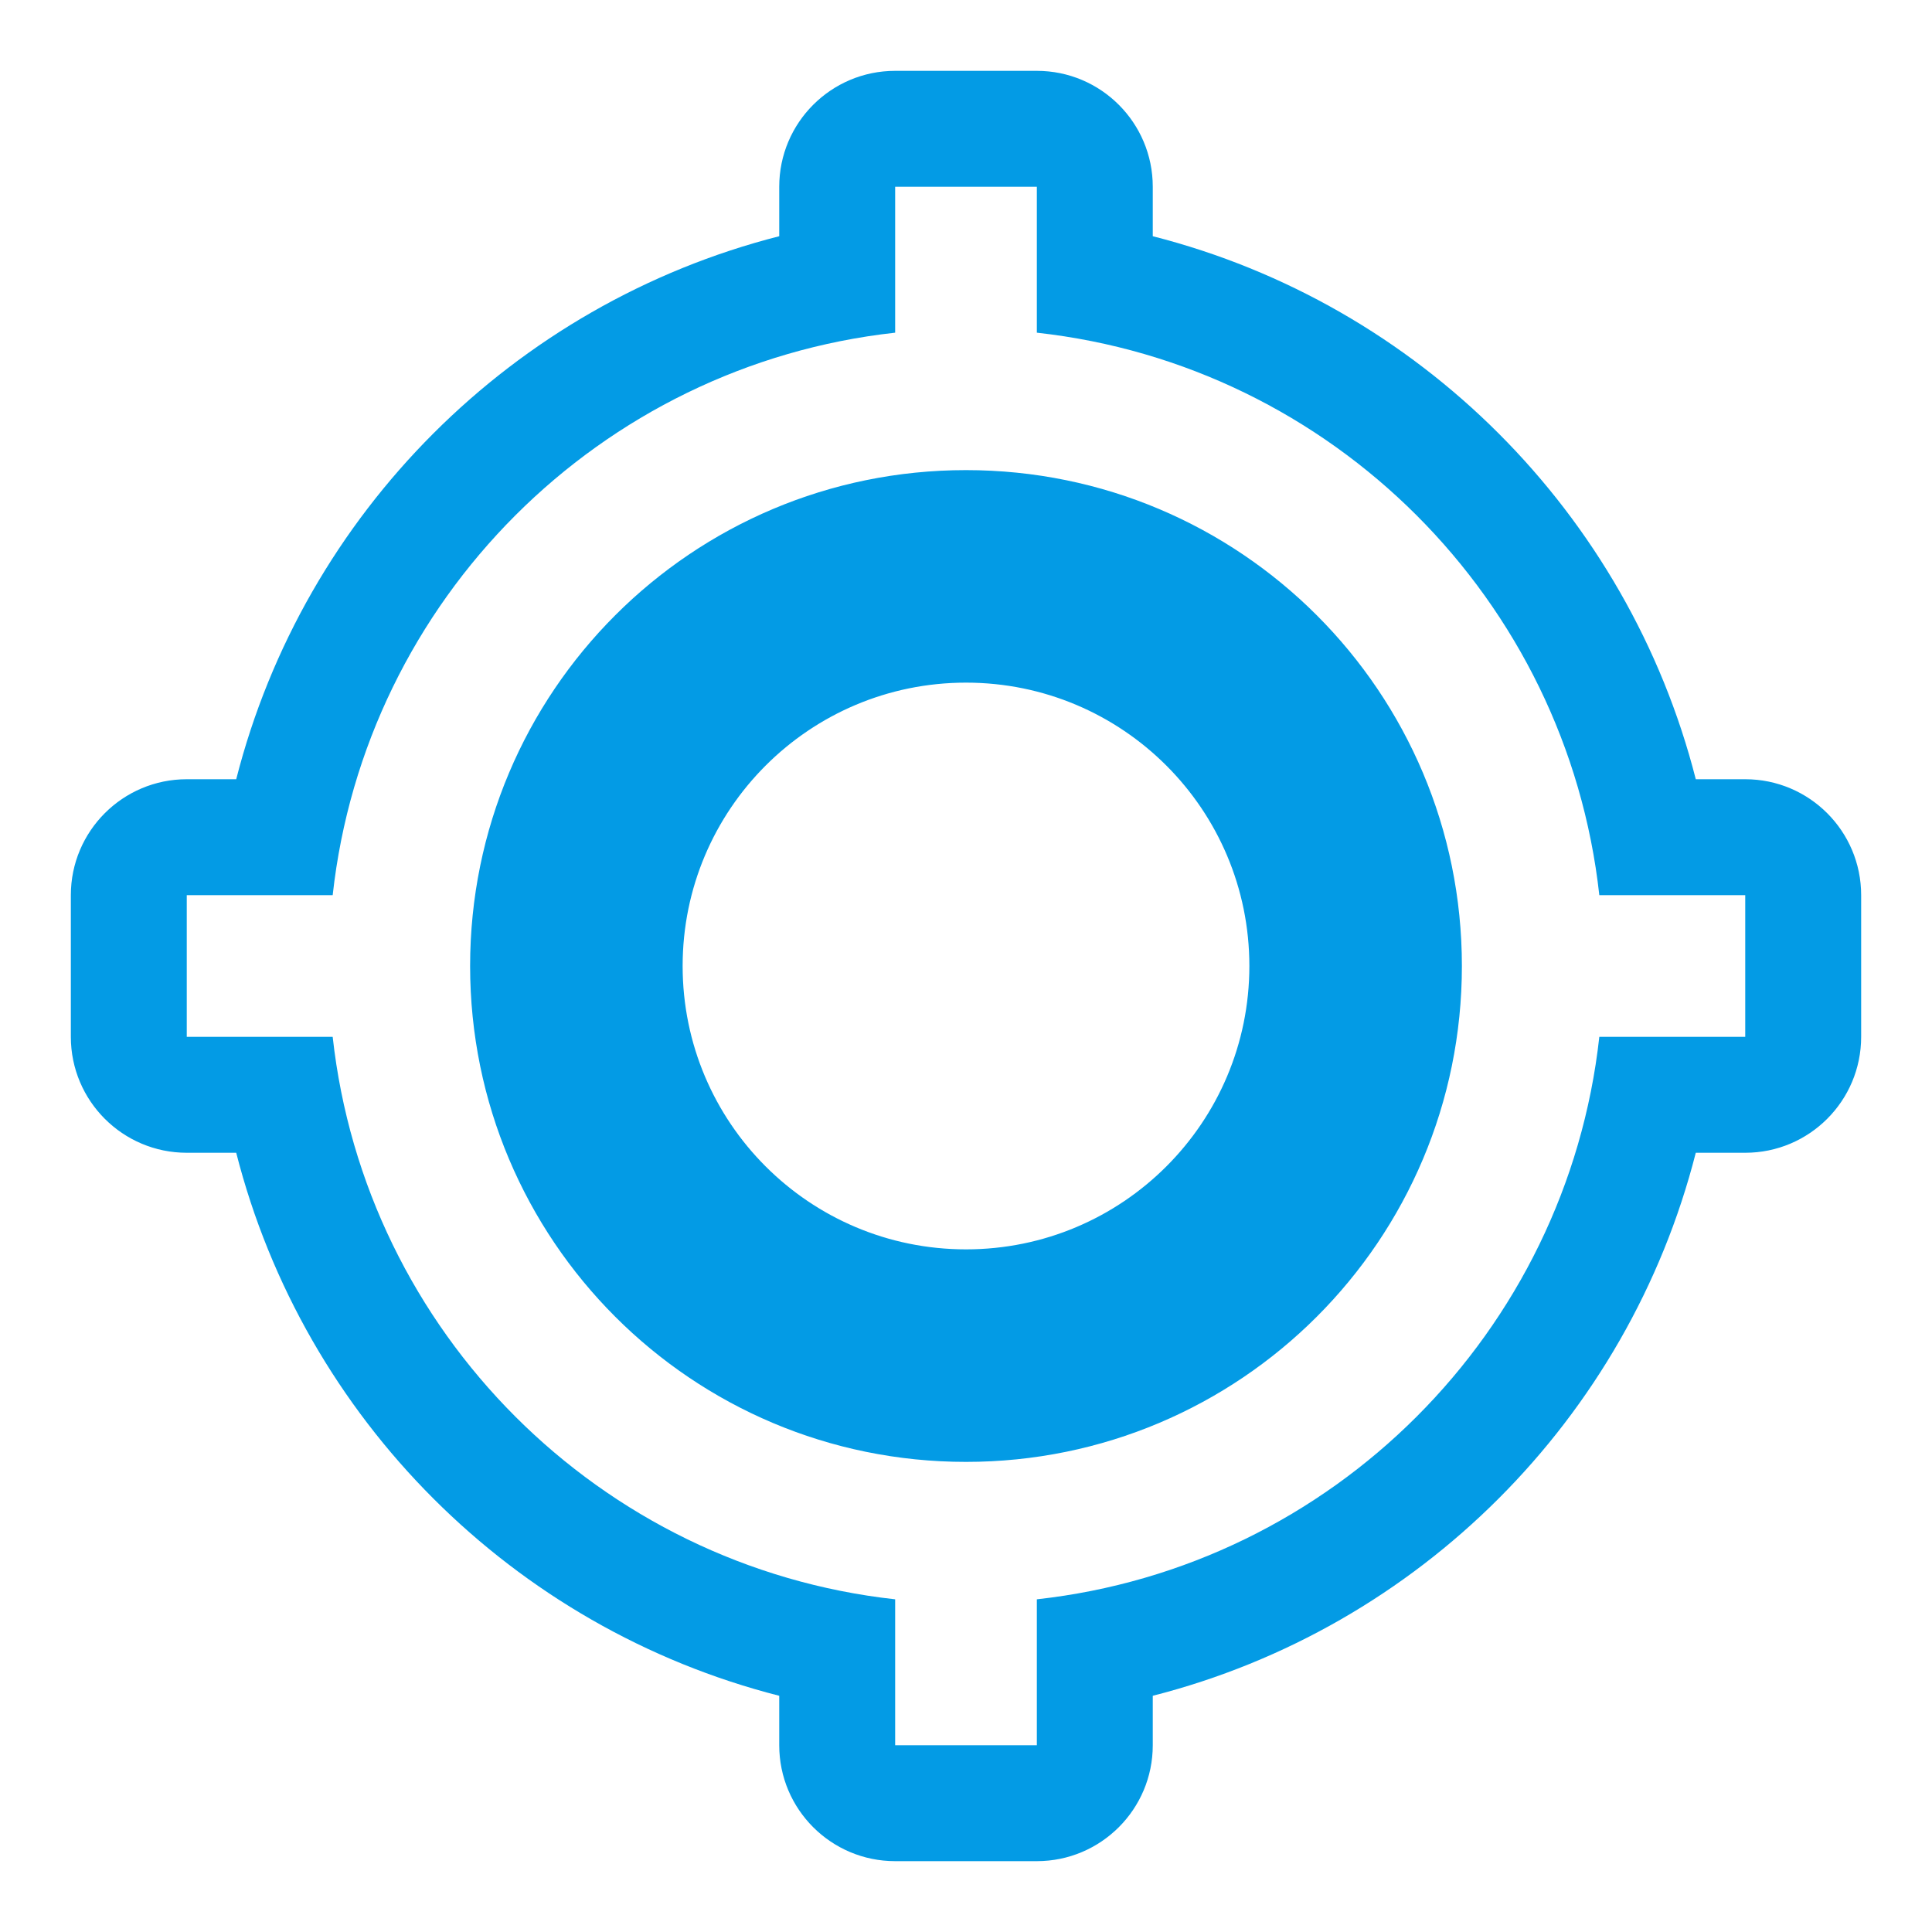 <svg version="1.1" xmlns="http://www.w3.org/2000/svg" xmlns:xlink="http://www.w3.org/1999/xlink" viewBox="0,0,1024,1024">
	<!-- Color names: teamapps-color-1 -->
	<desc>gps_fixed icon - Licensed under Apache License v2.0 (http://www.apache.org/licenses/LICENSE-2.0) - Created with Iconfu.com - Derivative work of Material icons (Copyright Google Inc.)</desc>
	<g fill="none" fill-rule="nonzero" style="mix-blend-mode: normal">
		<g color="#039be5" class="teamapps-color-1">
			<path d="M986.45,474.45v75.1c0,33.93 -27.51,61.44 -61.44,61.44h-26.21c-35.94,140.99 -146.83,251.87 -287.81,287.81v26.21c0,33.93 -27.51,61.44 -61.44,61.44h-75.1c-33.93,0 -61.44,-27.51 -61.44,-61.44v-26.21c-140.99,-35.94 -251.87,-146.83 -287.81,-287.81h-26.21c-33.93,0 -61.44,-27.51 -61.44,-61.44v-75.1c0,-33.93 27.51,-61.44 61.44,-61.44h26.21c35.94,-140.99 146.83,-251.87 287.81,-287.81v-26.21c0,-33.93 27.51,-61.44 61.44,-61.44h75.1c33.93,0 61.44,27.51 61.44,61.44v26.21c140.99,35.94 251.87,146.83 287.81,287.81h26.21c33.93,0 61.44,27.51 61.44,61.44zM847.67,474.45c-17.27,-156.57 -141.55,-280.84 -298.12,-298.12v-77.34h-75.1v77.34c-156.57,17.27 -280.84,141.55 -298.12,298.12h-77.34v75.1h77.34c17.27,156.57 141.55,280.84 298.12,298.12v77.34h75.1v-77.34c156.57,-17.27 280.84,-141.55 298.12,-298.12h77.34v-75.1zM512,774.83c-145.31,0 -262.83,-117.52 -262.83,-262.83c0,-145.31 117.52,-262.83 262.83,-262.83c145.31,0 262.83,117.52 262.83,262.83c0,145.31 -117.52,262.83 -262.83,262.83zM512,361.81c-82.98,0 -150.19,67.21 -150.19,150.19c0,82.98 67.21,150.19 150.19,150.19c82.98,0 150.19,-67.21 150.19,-150.19c0,-82.98 -67.21,-150.19 -150.19,-150.19z" fill="currentColor"/>
		</g>
	</g>
</svg>